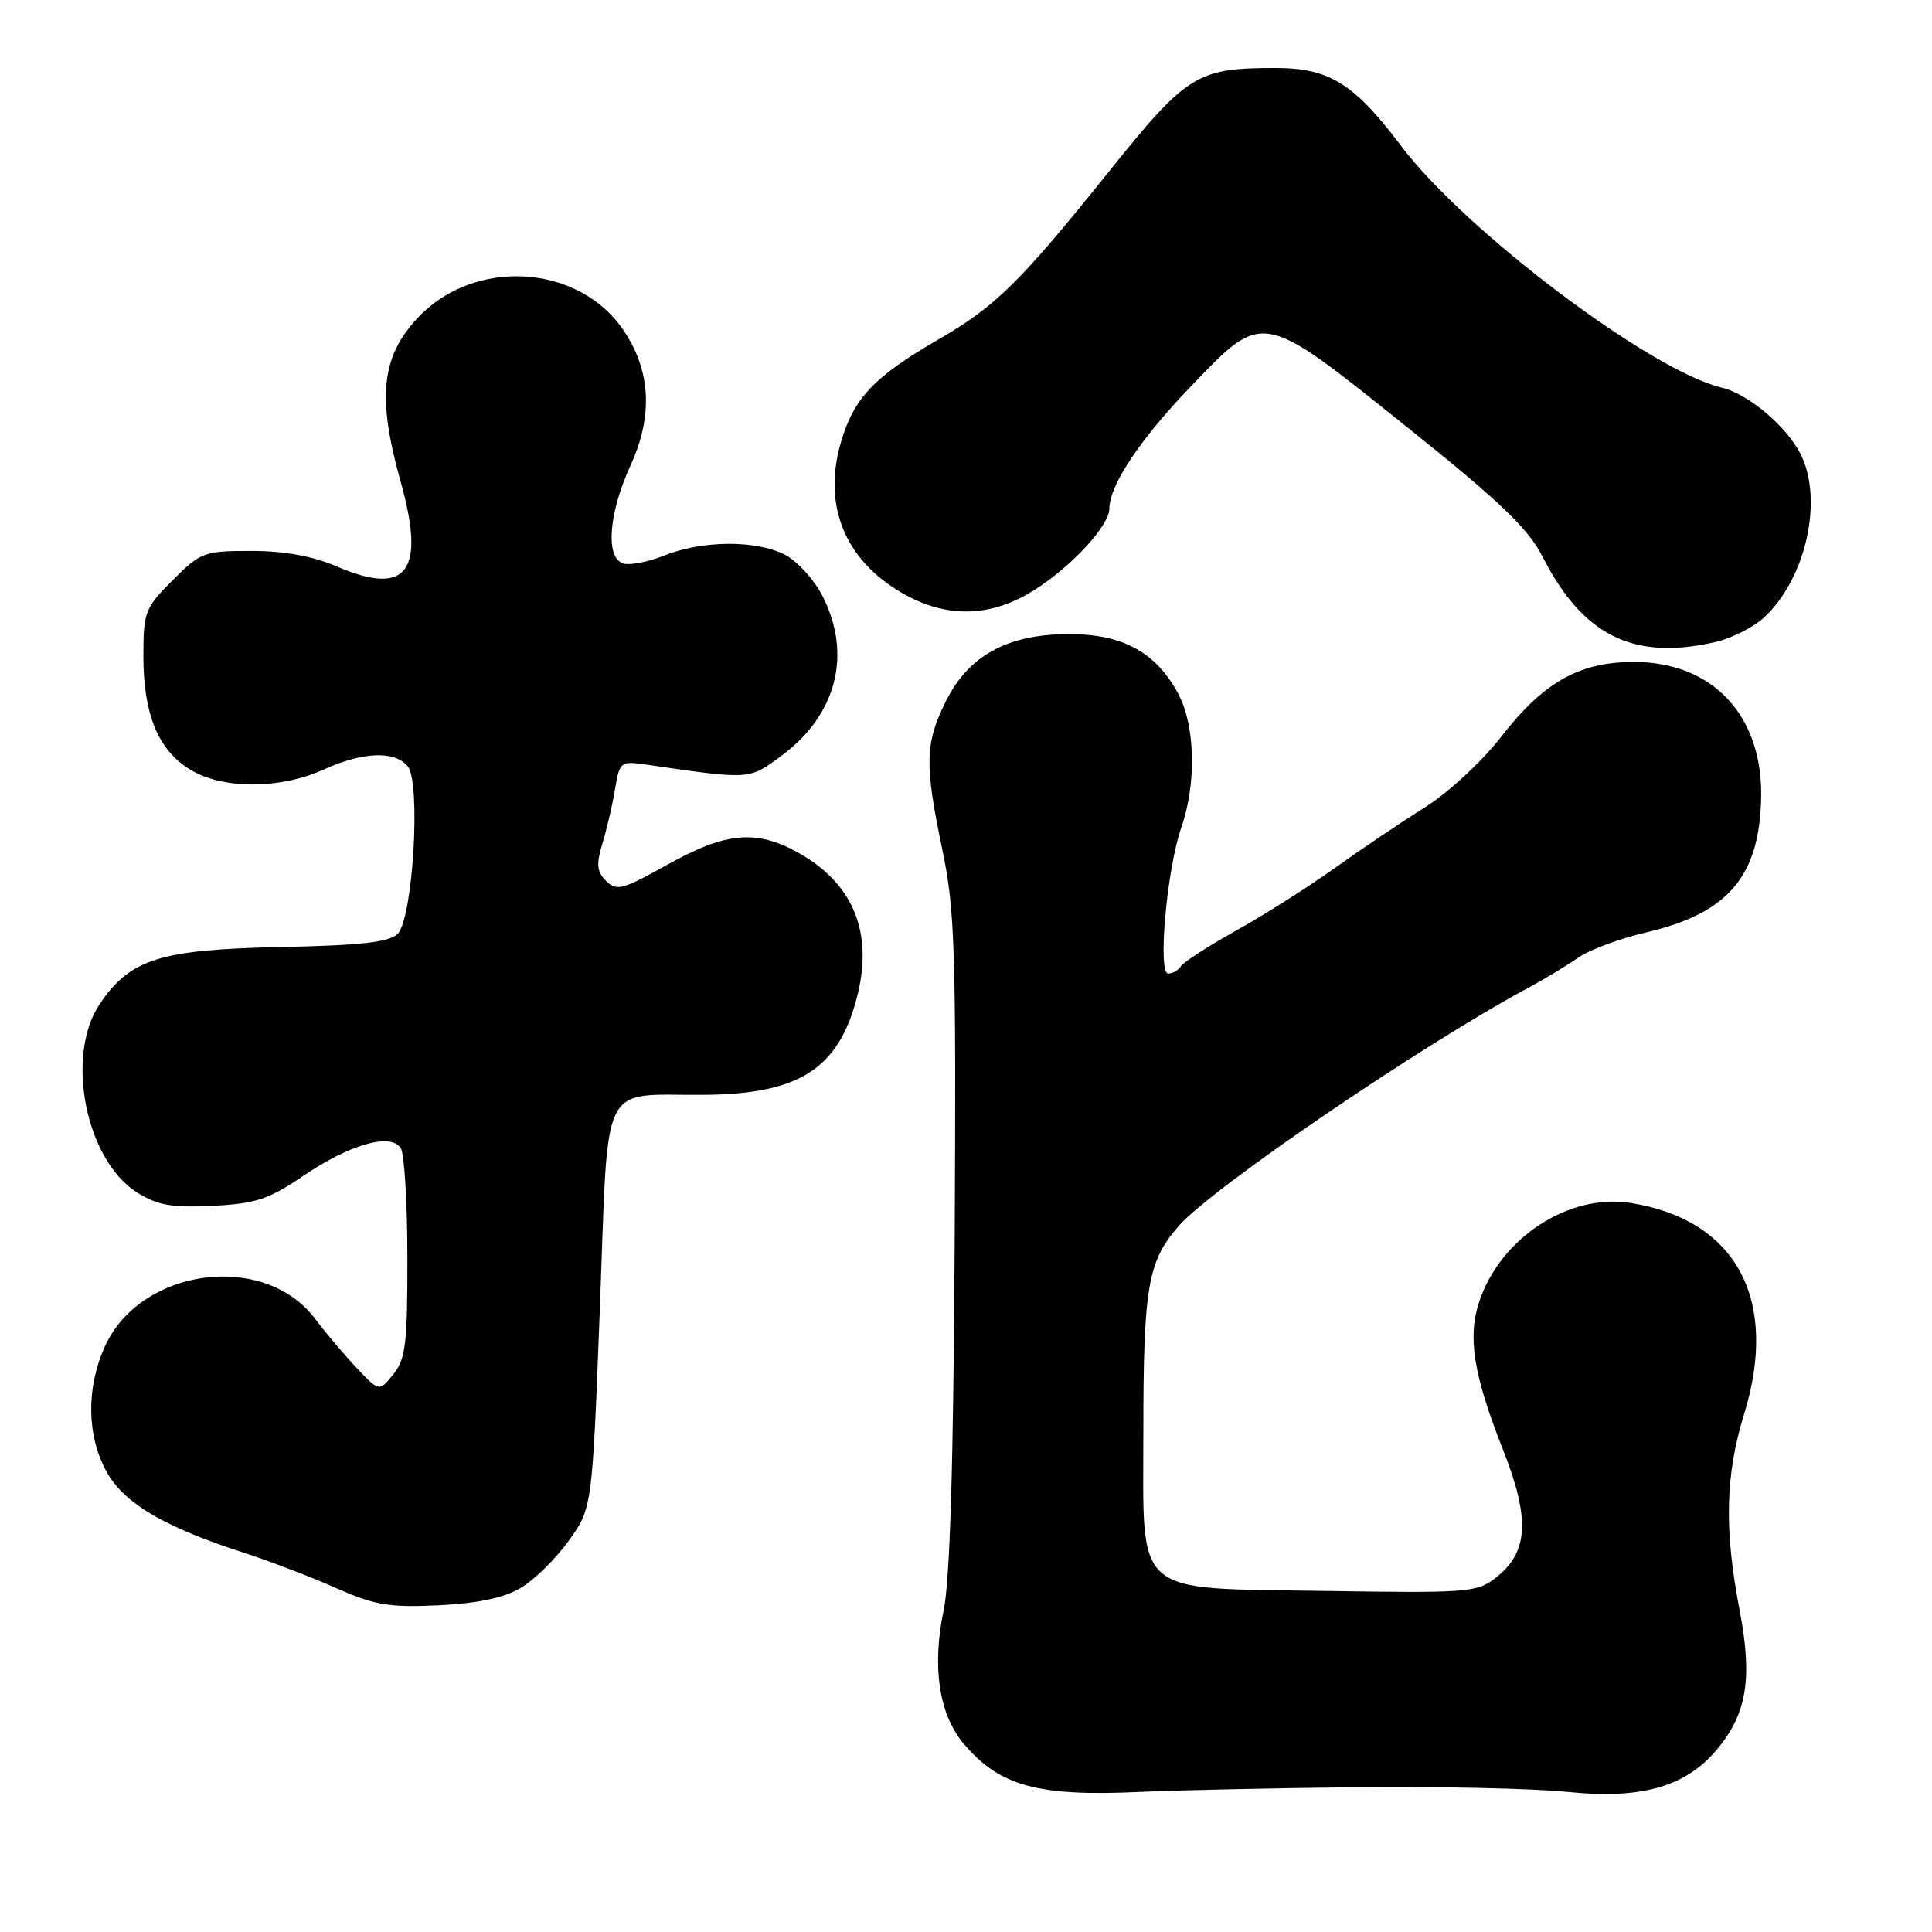 <?xml version="1.0" encoding="UTF-8" standalone="no"?>
<!DOCTYPE svg PUBLIC "-//W3C//DTD SVG 1.1//EN" "http://www.w3.org/Graphics/SVG/1.1/DTD/svg11.dtd" >
<svg xmlns="http://www.w3.org/2000/svg" xmlns:xlink="http://www.w3.org/1999/xlink" version="1.1" viewBox="0 0 256 256">
 <g >
 <path fill="currentColor"
d=" M 179.50 236.82 C 190.50 236.70 203.20 236.98 207.73 237.44 C 217.44 238.44 223.33 236.77 227.45 231.88 C 231.48 227.09 232.24 222.45 230.51 213.37 C 228.45 202.64 228.61 195.46 231.09 187.43 C 235.78 172.24 230.10 161.64 216.08 159.40 C 207.89 158.09 198.79 164.03 195.99 172.52 C 194.44 177.21 195.25 182.20 199.15 192.08 C 202.77 201.23 202.53 205.65 198.26 209.01 C 195.72 211.01 194.63 211.10 175.82 210.81 C 149.84 210.40 151.50 211.84 151.50 189.72 C 151.50 170.53 152.09 167.11 156.20 162.43 C 160.63 157.38 188.32 138.52 202.50 130.89 C 204.70 129.71 207.68 127.90 209.13 126.89 C 210.58 125.87 214.61 124.37 218.09 123.56 C 228.98 121.02 233.14 116.15 233.36 105.71 C 233.59 94.81 226.94 87.71 216.49 87.71 C 209.28 87.71 204.53 90.39 198.94 97.59 C 196.37 100.91 191.91 105.03 188.78 107.00 C 185.71 108.92 180.34 112.54 176.85 115.03 C 173.36 117.53 167.48 121.25 163.79 123.31 C 160.11 125.36 156.82 127.49 156.48 128.02 C 156.15 128.56 155.40 129.00 154.80 129.00 C 153.37 129.00 154.61 115.14 156.54 109.61 C 158.55 103.85 158.38 96.18 156.15 91.98 C 153.19 86.42 148.76 84.00 141.60 84.02 C 133.46 84.04 128.30 86.88 125.29 93.00 C 122.56 98.55 122.50 101.27 124.86 112.57 C 126.54 120.59 126.70 125.87 126.50 164.50 C 126.34 193.91 125.88 209.36 125.04 213.37 C 123.47 220.84 124.41 227.14 127.67 231.02 C 132.42 236.67 137.52 238.07 151.00 237.44 C 155.68 237.22 168.50 236.94 179.50 236.82 Z  M 68.98 210.42 C 70.77 209.37 73.64 206.55 75.35 204.17 C 78.47 199.84 78.47 199.84 79.49 173.27 C 80.66 142.43 79.31 145.18 93.30 145.07 C 105.88 144.97 111.09 141.65 113.55 132.14 C 115.75 123.66 113.12 117.12 105.85 113.03 C 100.22 109.87 96.19 110.24 88.38 114.60 C 82.51 117.89 81.68 118.11 80.31 116.73 C 79.09 115.52 78.99 114.53 79.80 111.85 C 80.37 110.01 81.12 106.77 81.48 104.65 C 82.12 100.87 82.19 100.81 85.81 101.34 C 99.51 103.33 99.24 103.35 103.64 100.07 C 110.88 94.68 112.91 86.67 108.99 78.98 C 107.88 76.81 105.66 74.36 104.04 73.52 C 100.22 71.54 93.08 71.58 88.02 73.61 C 85.81 74.49 83.33 74.96 82.50 74.64 C 80.20 73.75 80.67 67.96 83.56 61.64 C 86.55 55.12 86.24 49.13 82.63 43.78 C 76.68 34.94 62.80 34.12 55.32 42.15 C 50.51 47.32 49.96 52.66 53.08 63.79 C 56.44 75.76 53.96 79.06 44.63 75.06 C 41.42 73.68 37.67 73.00 33.30 73.00 C 27.04 73.00 26.60 73.16 22.88 76.88 C 19.21 80.55 19.00 81.10 19.00 86.91 C 19.00 94.65 20.95 99.39 25.19 101.97 C 29.49 104.60 37.08 104.60 42.86 101.98 C 48.08 99.61 52.29 99.44 54.02 101.53 C 55.80 103.67 54.72 121.71 52.69 123.74 C 51.58 124.85 47.85 125.27 37.13 125.49 C 21.23 125.82 17.28 127.06 13.25 132.98 C 8.59 139.84 11.33 153.73 18.19 158.03 C 20.87 159.71 22.77 160.04 28.17 159.78 C 33.89 159.49 35.59 158.93 40.17 155.82 C 46.35 151.62 51.80 150.07 53.11 152.14 C 53.58 152.89 53.98 159.41 53.98 166.64 C 54.00 178.01 53.75 180.09 52.13 182.09 C 50.25 184.41 50.25 184.41 47.38 181.39 C 45.79 179.73 43.26 176.73 41.73 174.72 C 34.99 165.81 18.64 167.98 13.90 178.40 C 11.39 183.95 11.49 190.31 14.16 195.08 C 16.52 199.26 21.83 202.37 32.50 205.81 C 35.80 206.88 41.20 208.95 44.50 210.41 C 49.67 212.70 51.56 213.02 58.11 212.71 C 63.30 212.46 66.76 211.73 68.98 210.42 Z  M 227.35 85.06 C 229.46 84.57 232.33 83.12 233.73 81.83 C 239.33 76.67 241.66 66.12 238.54 60.07 C 236.65 56.42 231.58 52.17 228.17 51.37 C 218.78 49.18 194.15 30.61 185.65 19.33 C 179.42 11.05 176.12 9.01 169.00 9.01 C 158.61 9.01 157.29 9.83 146.93 22.74 C 135.22 37.35 131.91 40.61 124.43 44.93 C 115.81 49.92 113.13 52.74 111.42 58.63 C 109.01 66.92 111.90 74.10 119.42 78.51 C 125.34 81.97 131.25 81.86 137.07 78.17 C 142.04 75.02 147.00 69.63 147.00 67.38 C 147.00 64.31 151.05 58.23 157.75 51.25 C 167.47 41.13 167.03 41.05 186.35 56.52 C 198.79 66.48 202.48 70.01 204.40 73.77 C 209.75 84.26 216.49 87.58 227.35 85.06 Z "/>
</g>
</svg>
